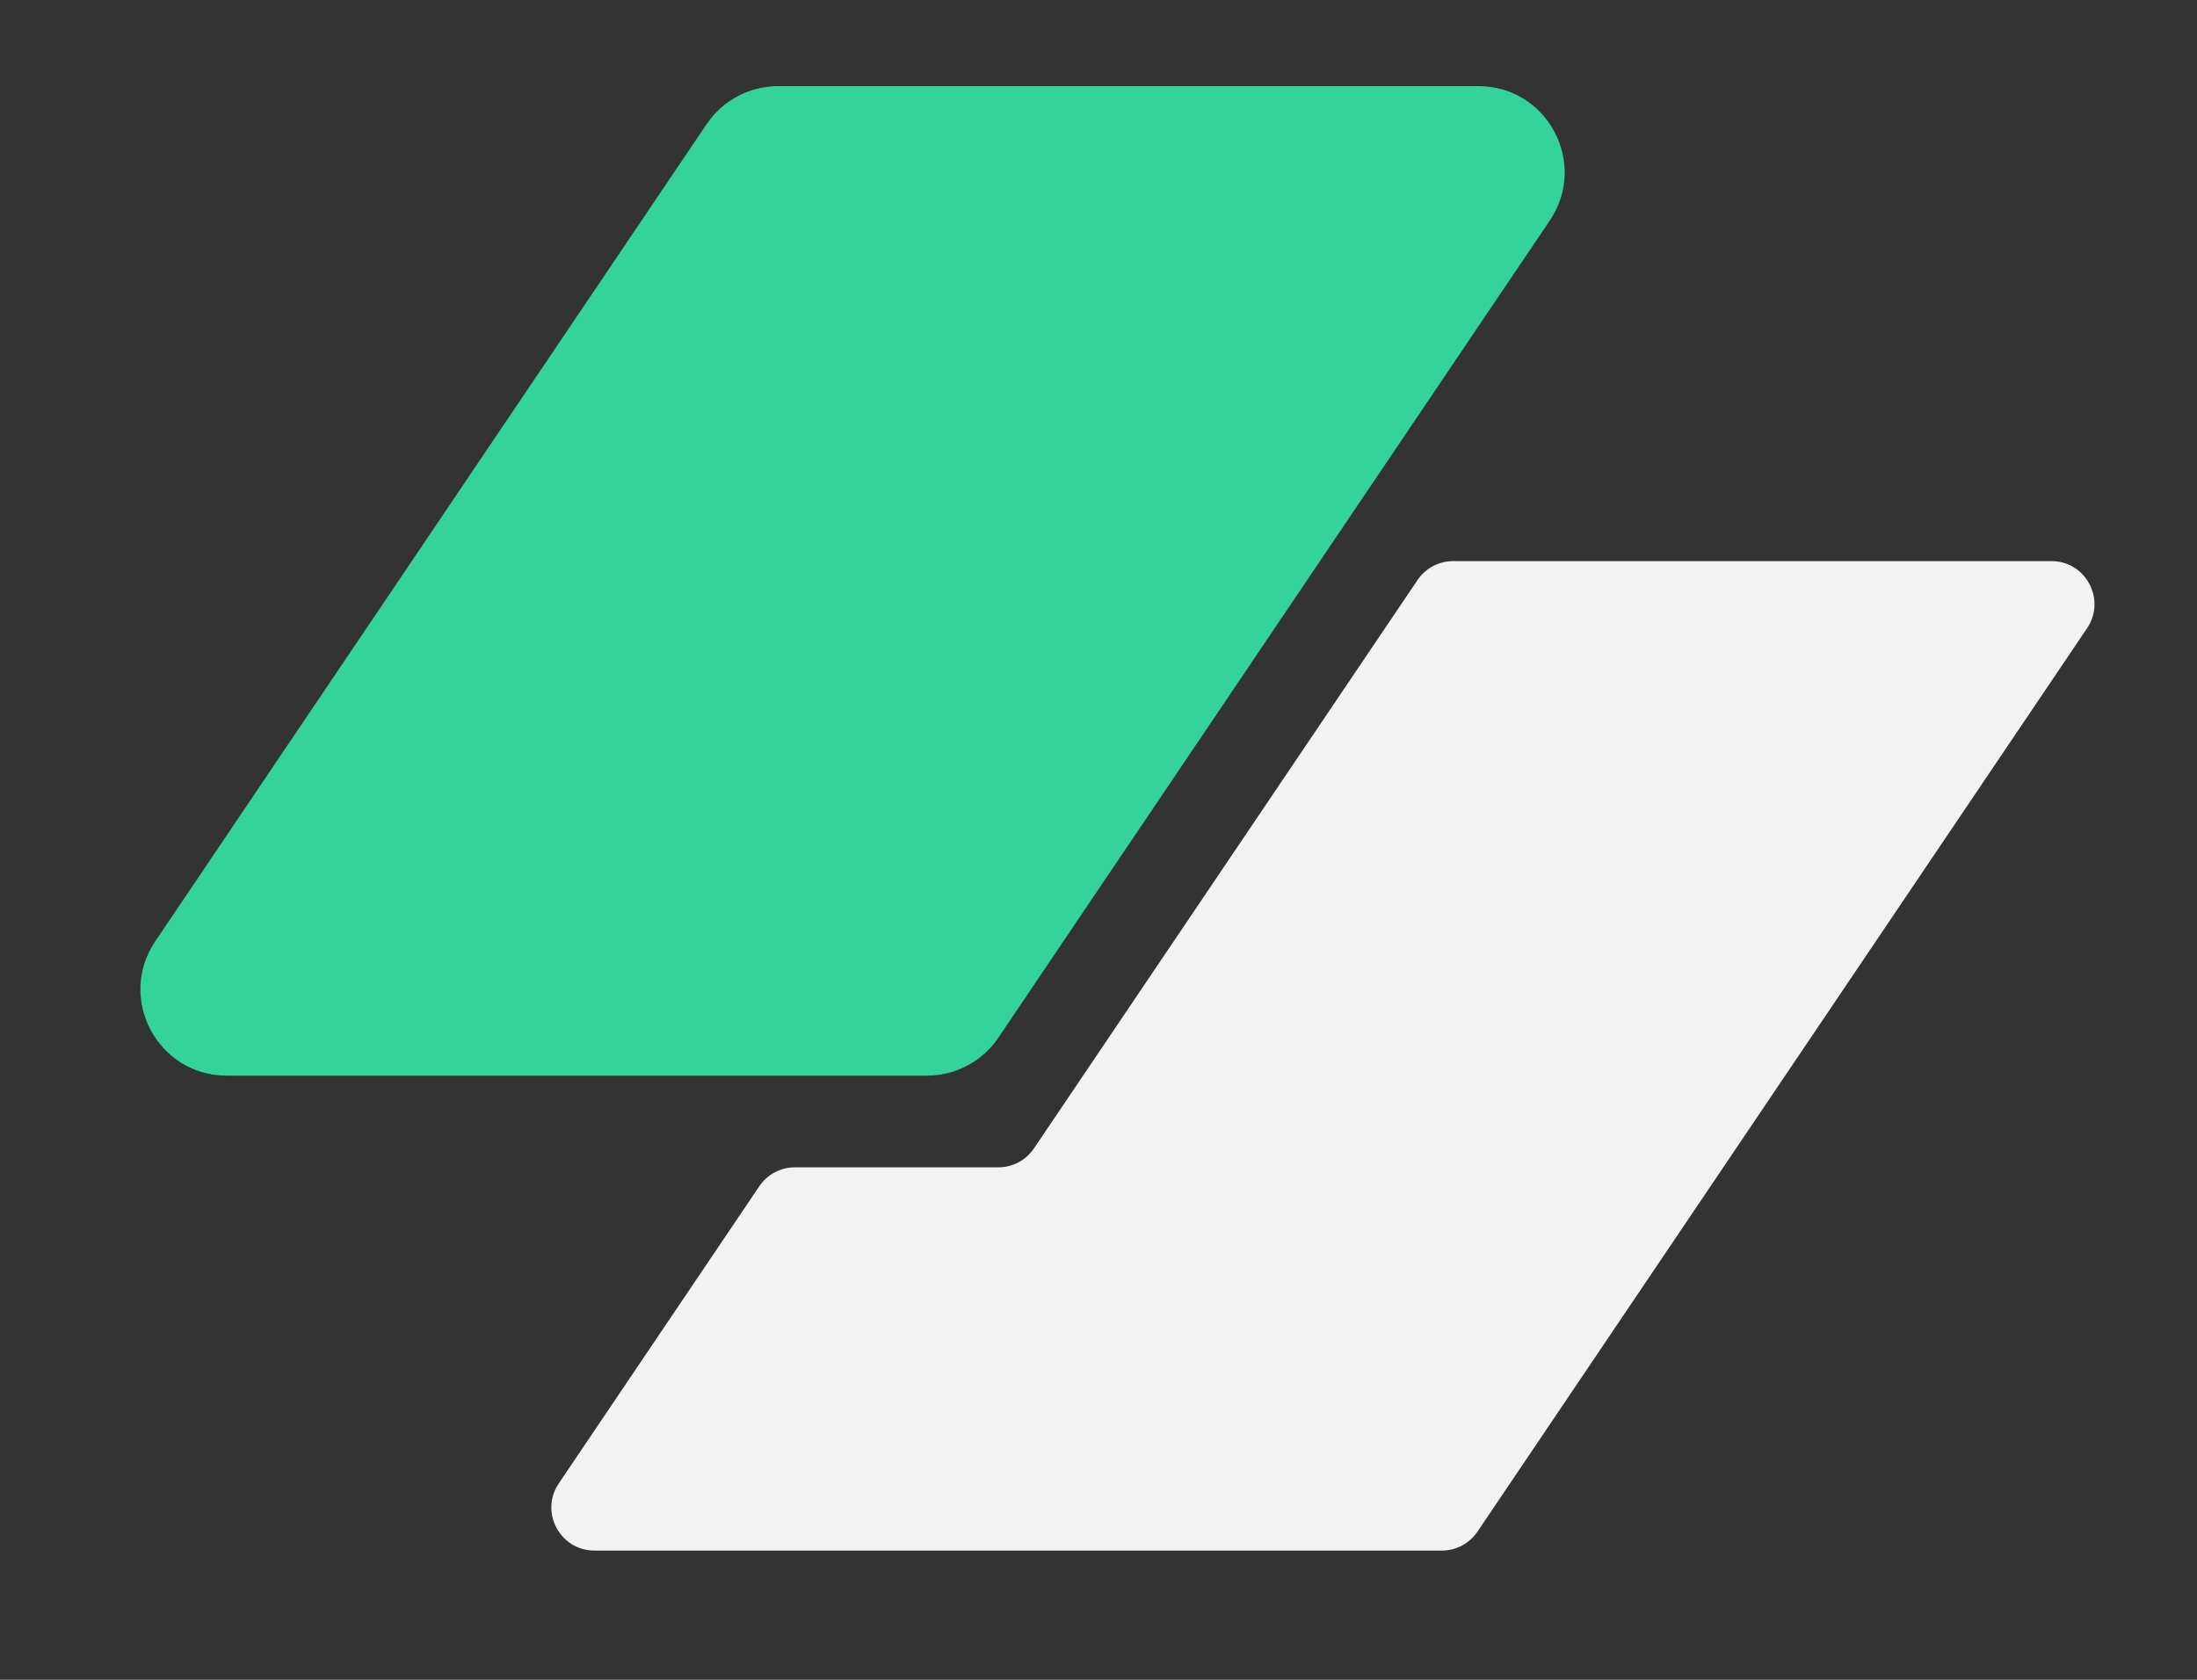 <svg width="51" height="39" viewBox="0 0 51 39" fill="none" xmlns="http://www.w3.org/2000/svg">
<rect x="0" y="0" width="51" height="39" fill="#333333" stroke="none"/>
<path d="M16.404 2.881C16.776 2.33 17.398 2 18.062 2H34.319C35.921 2 36.873 3.79 35.977 5.119L23.176 24.091C22.805 24.643 22.183 24.973 21.518 24.973H5.262C3.66 24.973 2.708 23.183 3.604 21.854L16.404 2.881Z" fill="#34D399"/>
<path d="M18.454 27.102C18.121 27.102 17.811 27.267 17.625 27.543L12.971 34.441C12.523 35.105 12.999 36 13.8 36H33.469C33.801 36 34.112 35.835 34.298 35.559L48.448 14.586C48.896 13.922 48.42 13.027 47.619 13.027H33.734C33.401 13.027 33.091 13.192 32.905 13.468L24.003 26.661C23.818 26.937 23.507 27.102 23.174 27.102H18.454Z" fill="#F2F2F2"/>
</svg>
